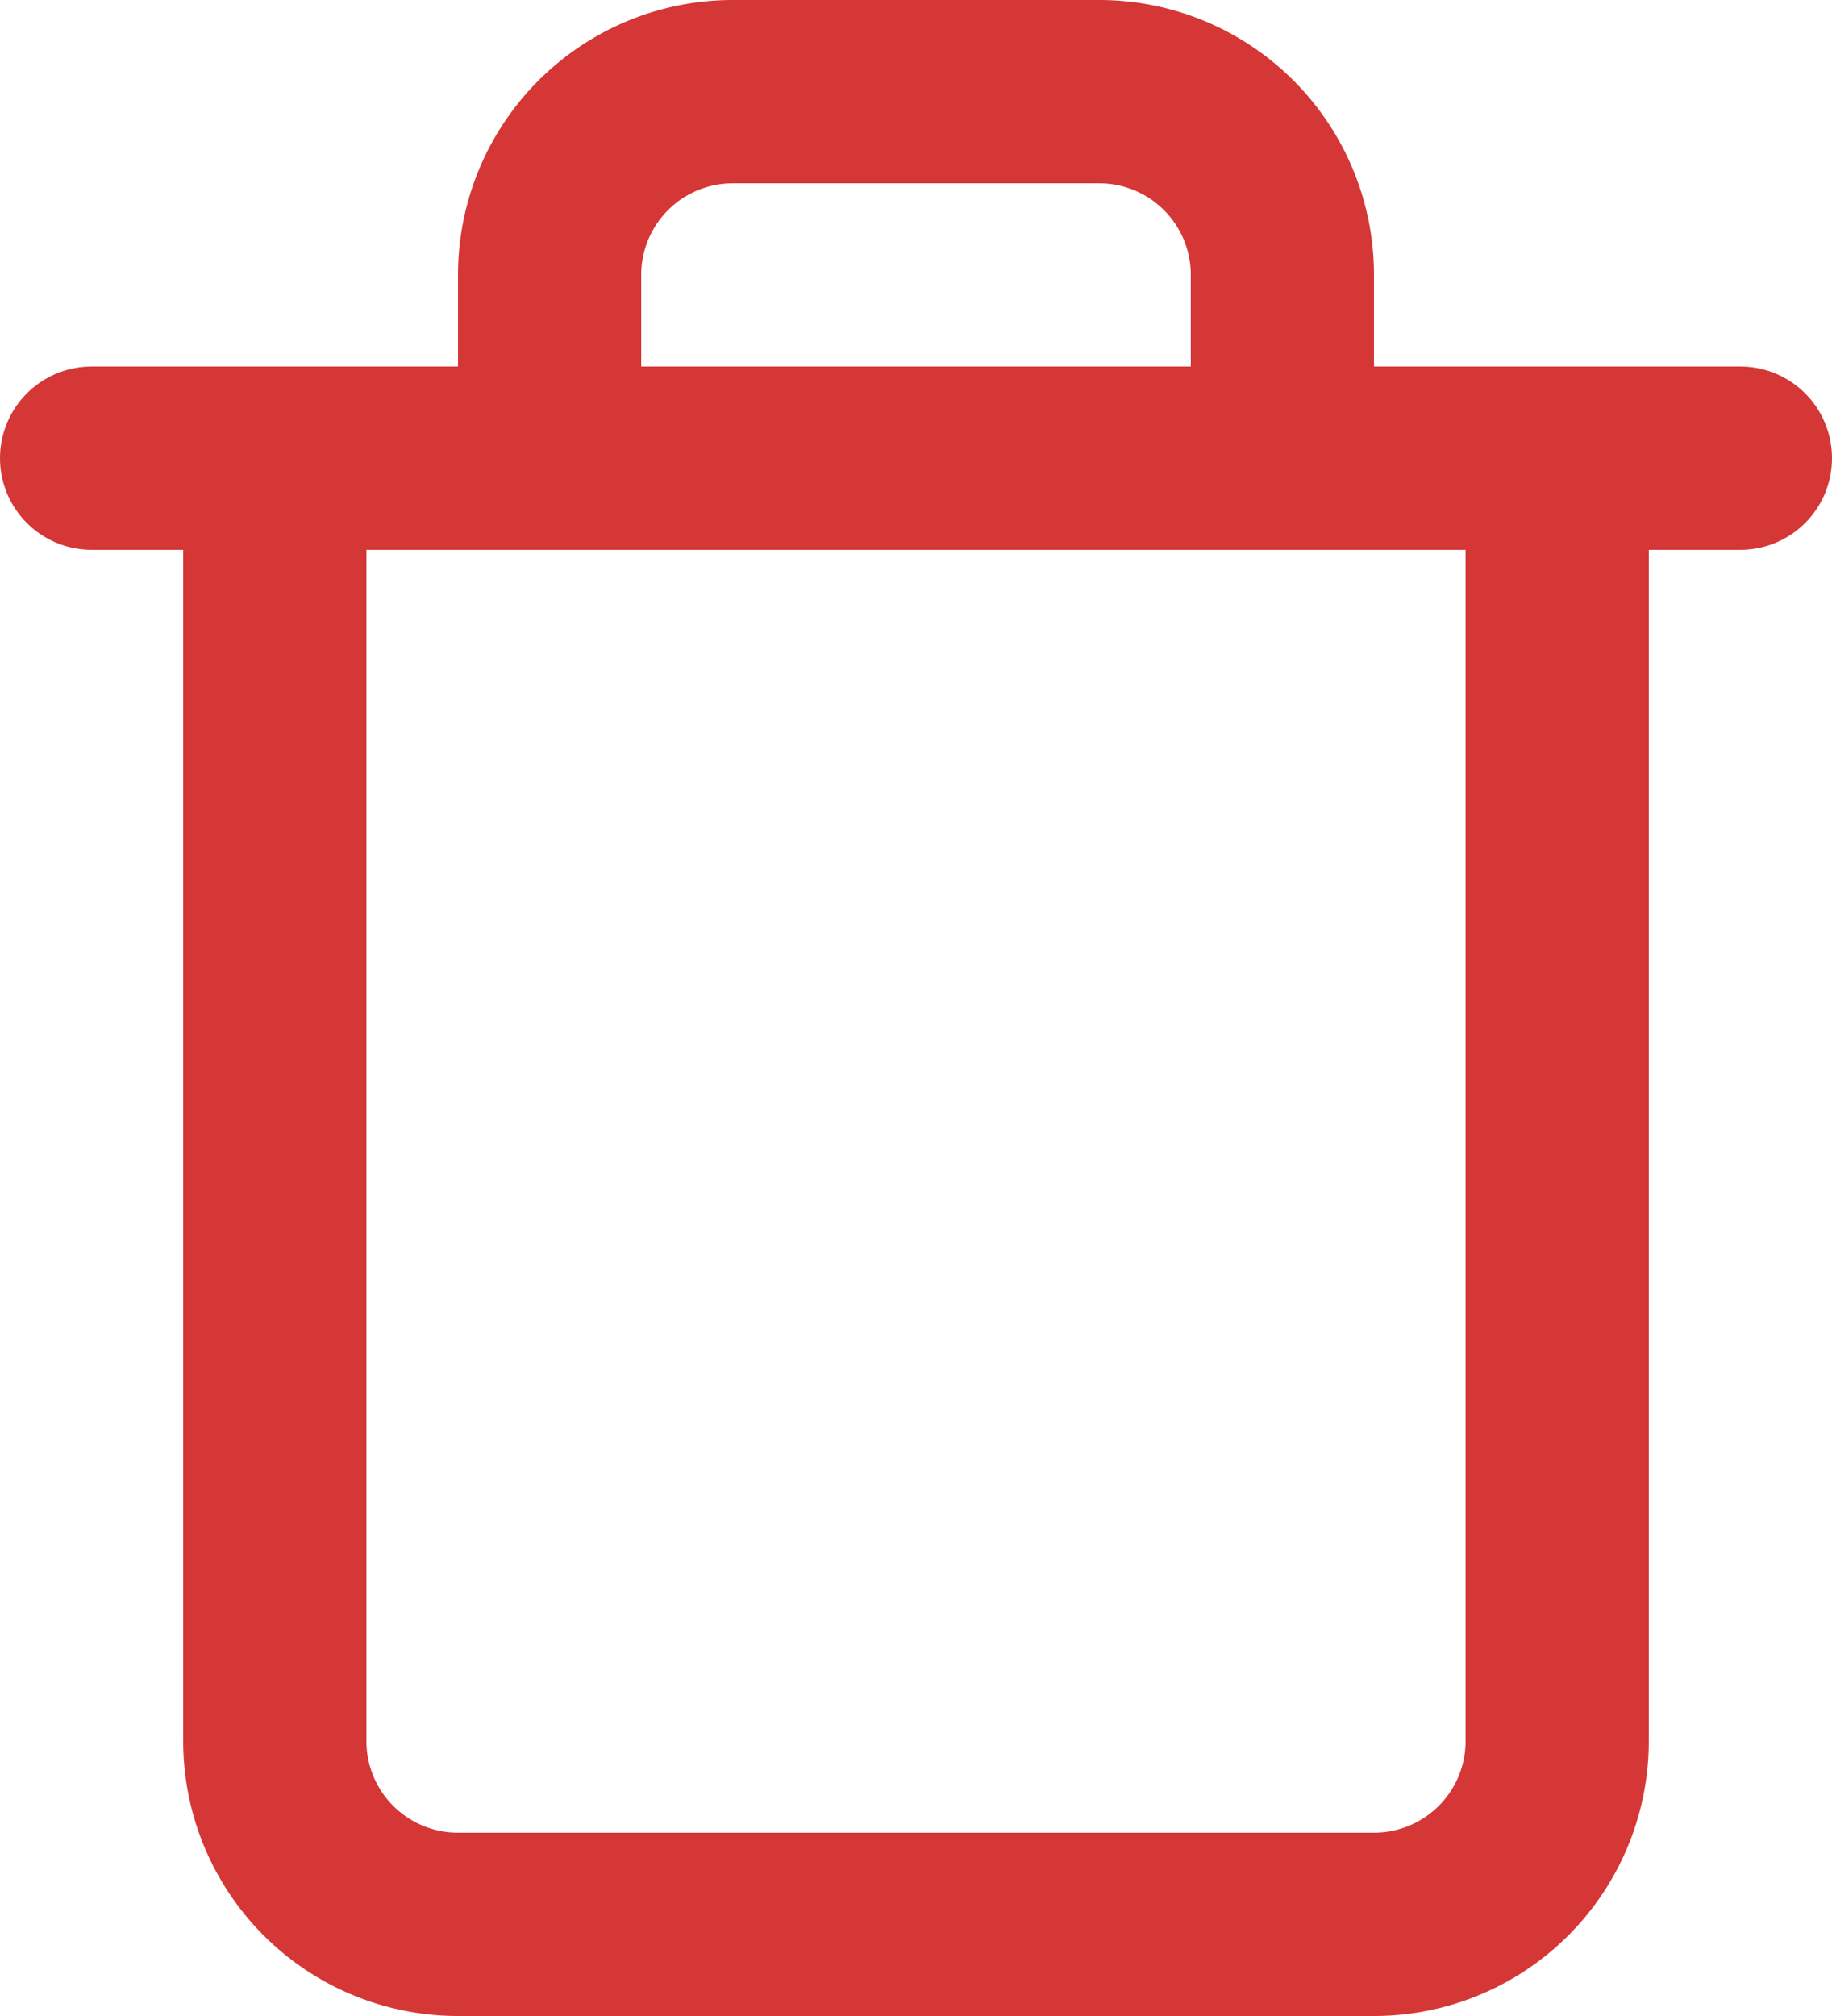 <svg xmlns="http://www.w3.org/2000/svg" width="8" height="8.8" viewBox="0 0 8 8.8">
  <g id="Icon_feather-trash" data-name="Icon feather-trash" transform="translate(0.4 0.4)">
    <path id="Path_293" data-name="Path 293" d="M4.5,9h7.2" transform="translate(-4.5 -7.4)" fill="none" stroke="#d53636" stroke-linecap="round" stroke-linejoin="round" stroke-width="0.8"/>
    <path id="Path_294" data-name="Path 294" d="M13.1,4.6v5.6a.8.8,0,0,1-.8.8h-4a.8.8,0,0,1-.8-.8V4.6m1.2,0V3.8A.8.8,0,0,1,9.5,3h1.6a.8.8,0,0,1,.8.8v.8" transform="translate(-6.7 -3)" fill="none" stroke="#d53636" stroke-linecap="round" stroke-linejoin="round" stroke-width="0.8"/>
  </g>
</svg>

